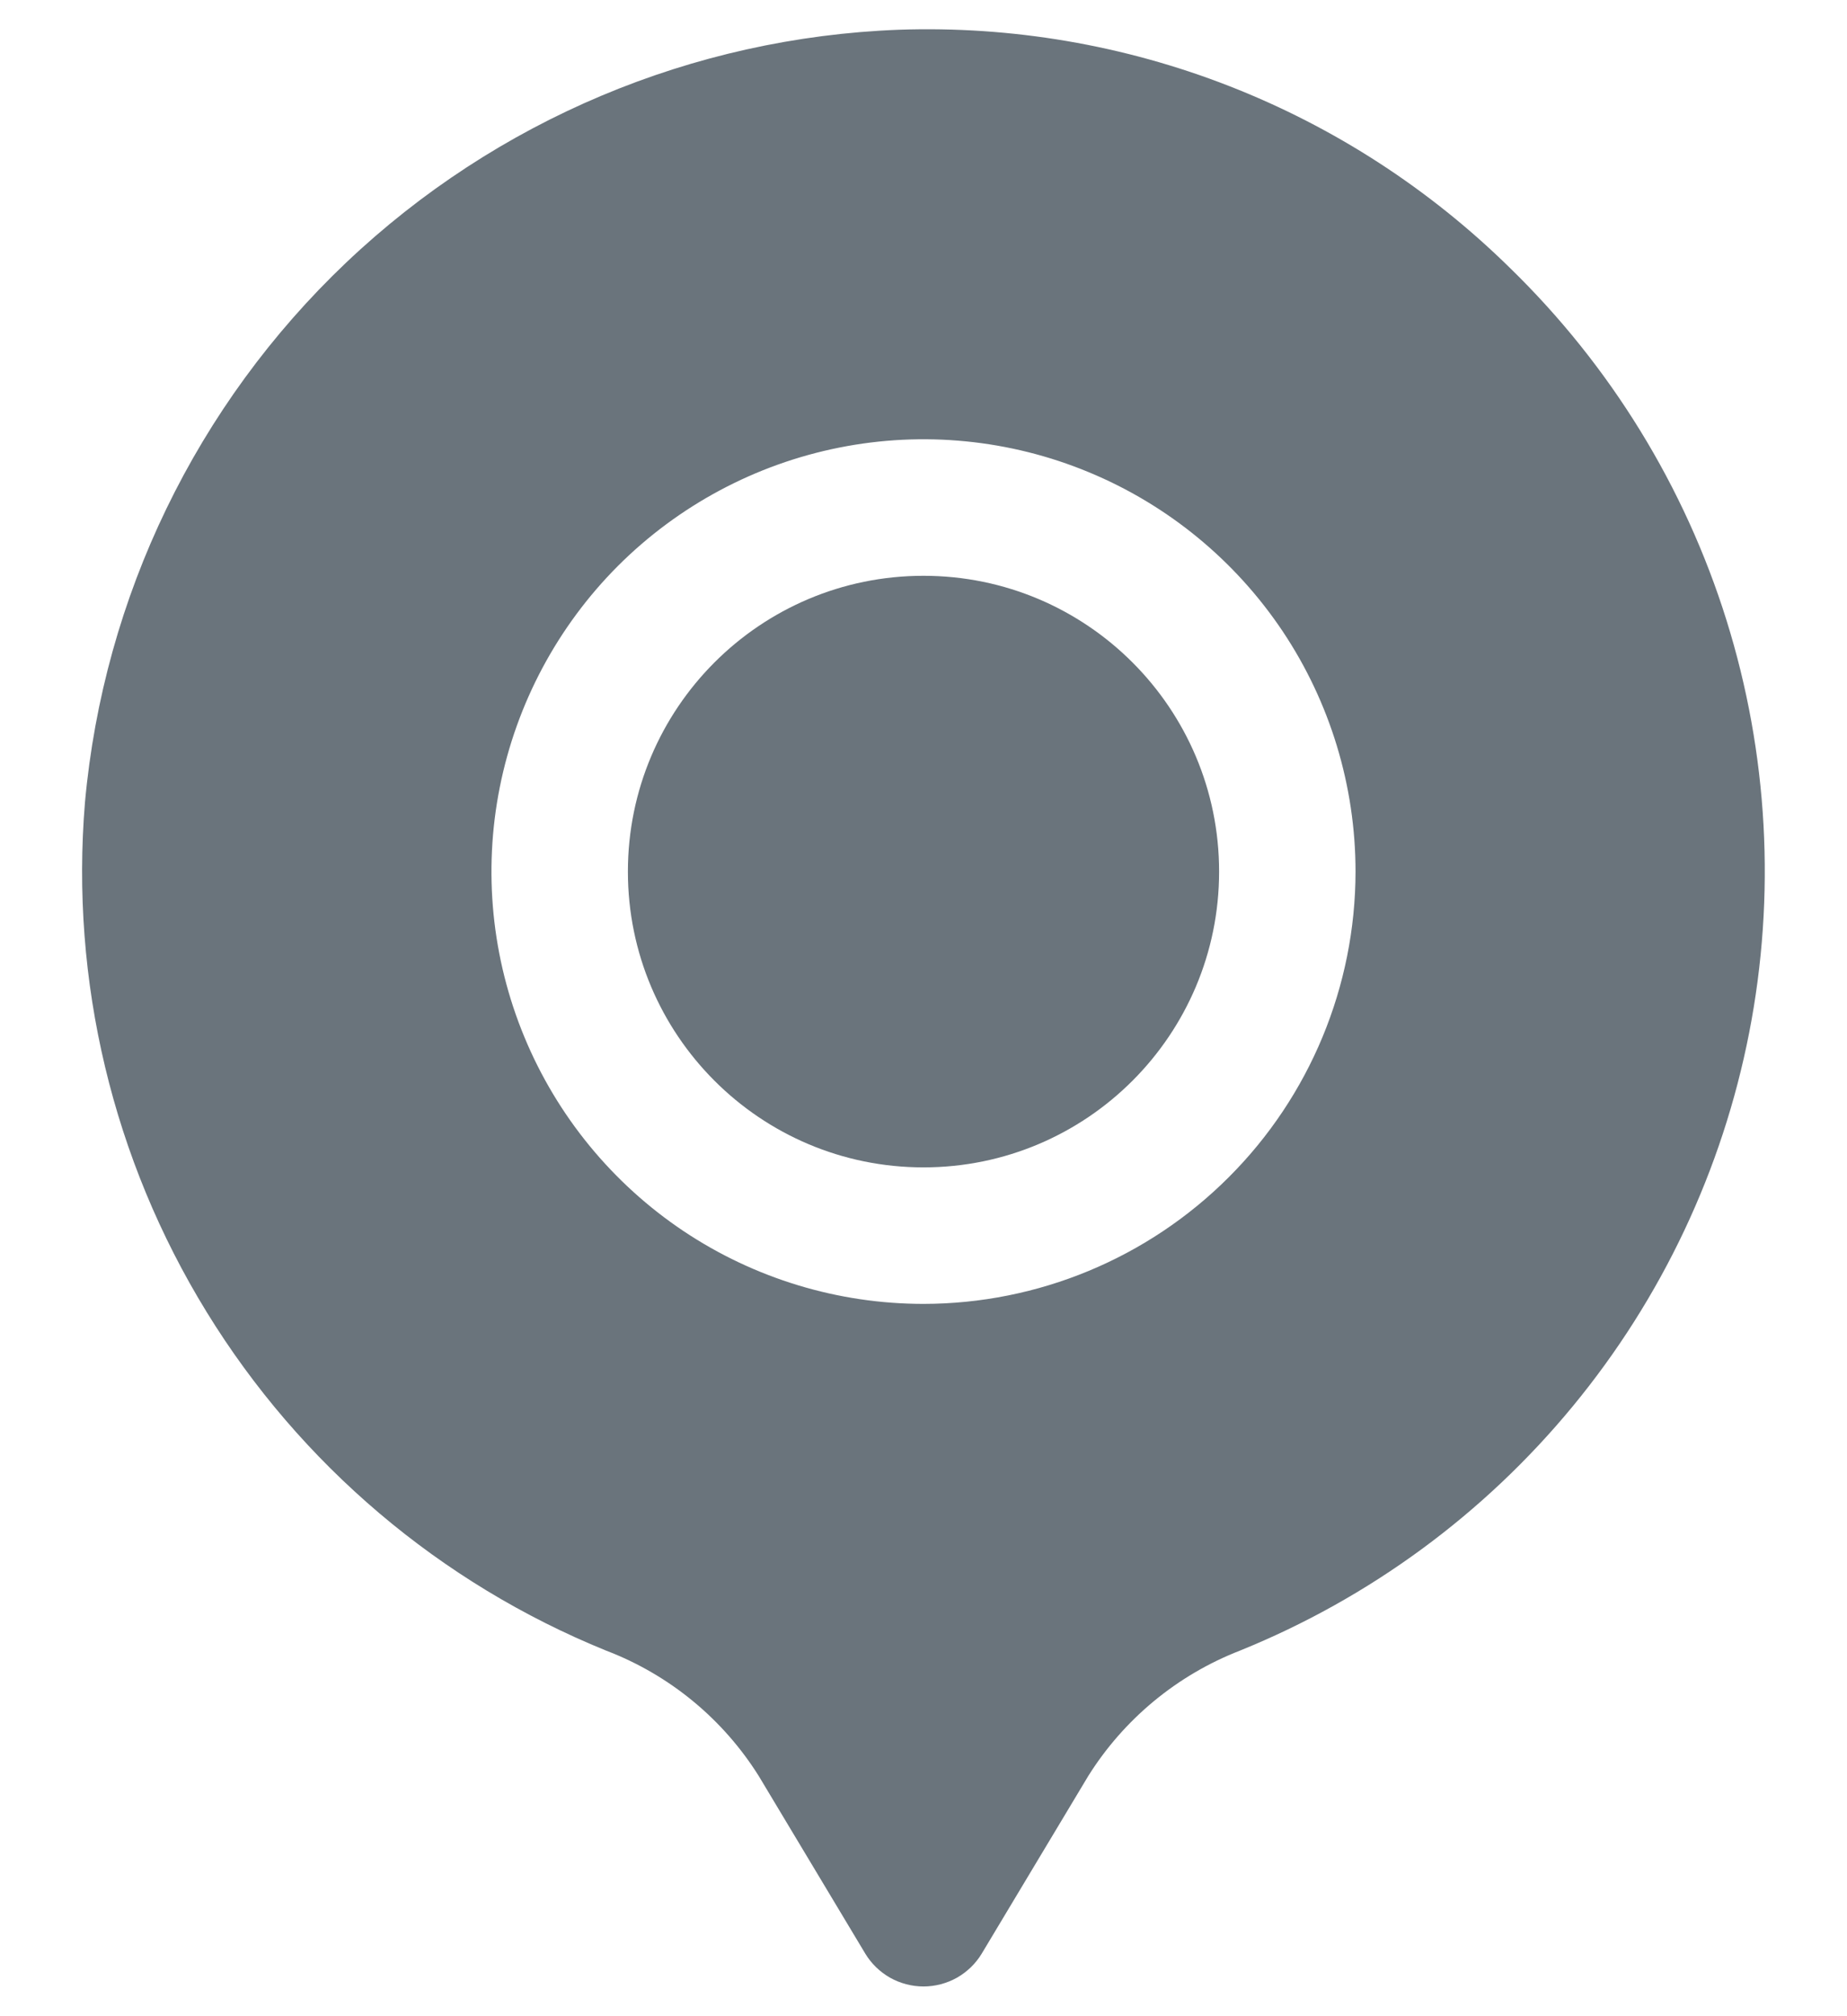 <svg width="22" height="24" viewBox="0 0 22 24" fill="none" xmlns="http://www.w3.org/2000/svg">
<path d="M11 13.896C12.944 13.896 14.521 12.319 14.521 10.375C14.521 8.431 12.944 6.854 11 6.854C9.055 6.854 7.479 8.431 7.479 10.375C7.479 12.319 9.055 13.896 11 13.896Z" fill="#6A747C"/>
<path d="M17.988 3.192C17.03 2.25 15.891 1.512 14.64 1.024C13.388 0.536 12.05 0.308 10.707 0.354C8.25 0.447 5.91 1.432 4.125 3.124C2.341 4.817 1.234 7.102 1.012 9.552C0.836 11.676 1.344 13.801 2.461 15.617C3.577 17.433 5.244 18.846 7.219 19.648C7.972 19.935 8.611 20.46 9.039 21.143L10.307 23.256C10.379 23.375 10.481 23.473 10.602 23.542C10.724 23.61 10.861 23.646 11 23.646C11.139 23.646 11.276 23.61 11.398 23.542C11.519 23.473 11.621 23.375 11.693 23.256L12.961 21.143C13.387 20.463 14.021 19.939 14.77 19.648C16.313 19.023 17.676 18.023 18.735 16.738C19.794 15.454 20.516 13.926 20.835 12.292C21.154 10.658 21.061 8.97 20.564 7.381C20.067 5.792 19.181 4.353 17.988 3.192ZM11 15.521C9.982 15.521 8.987 15.219 8.141 14.654C7.295 14.088 6.635 13.284 6.246 12.344C5.856 11.404 5.754 10.369 5.953 9.371C6.152 8.373 6.642 7.456 7.361 6.736C8.081 6.017 8.998 5.527 9.996 5.328C10.994 5.129 12.029 5.231 12.969 5.621C13.909 6.01 14.713 6.67 15.279 7.516C15.844 8.362 16.146 9.357 16.146 10.375C16.145 11.739 15.602 13.048 14.637 14.012C13.673 14.977 12.364 15.52 11 15.521Z" fill="#6A747C"/>
</svg>
